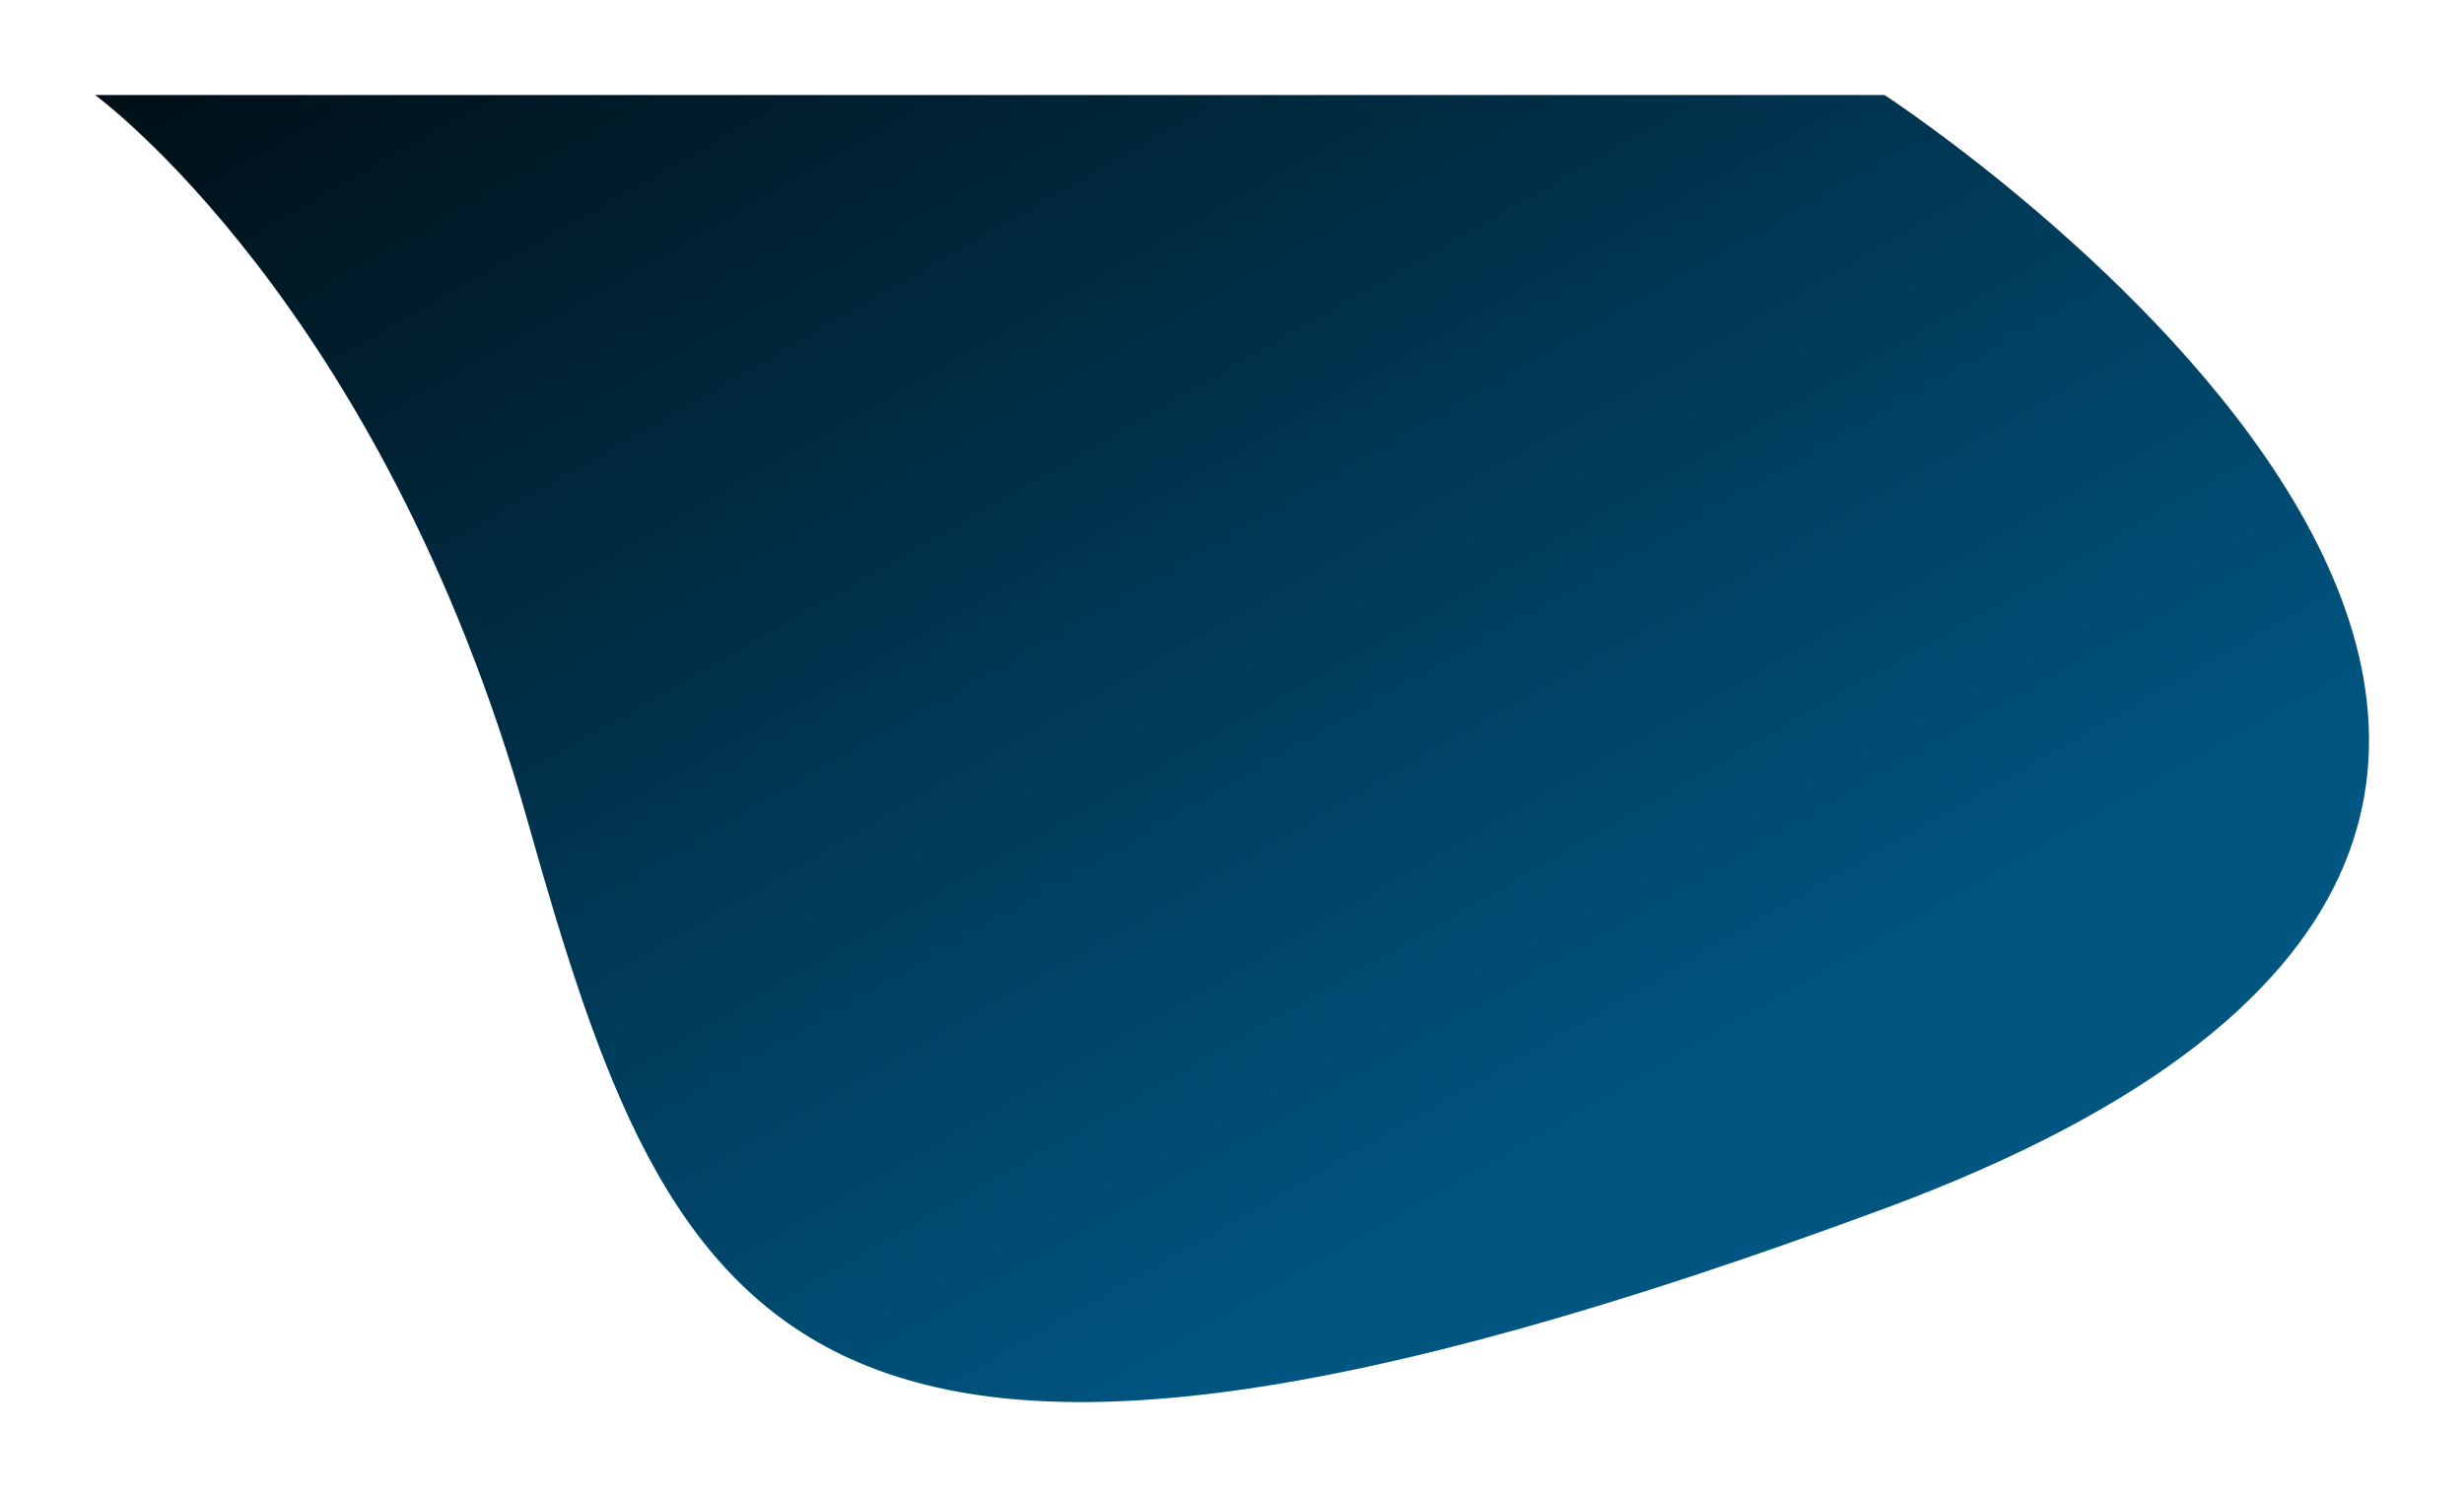 <svg xmlns="http://www.w3.org/2000/svg" xmlns:xlink="http://www.w3.org/1999/xlink" width="1945.72" height="1182.259" viewBox="0 0 1945.72 1182.259">
  <defs>
    <clipPath id="clip-path">
      <rect width="1945.72" height="1182.259" fill="none"/>
    </clipPath>
    <linearGradient id="linear-gradient" x1="-0.052" y1="-0.243" x2="0.676" y2="0.821" gradientUnits="objectBoundingBox">
      <stop offset="0"/>
      <stop offset="1" stop-color="#005581"/>
    </linearGradient>
    <filter id="Path_42" x="0" y="0" width="1945.72" height="1182.259" filterUnits="userSpaceOnUse">
      <feOffset dy="30" input="SourceAlpha"/>
      <feGaussianBlur stdDeviation="25" result="blur"/>
      <feFlood flood-opacity="0.2"/>
      <feComposite operator="in" in2="blur"/>
      <feComposite in="SourceGraphic"/>
    </filter>
  </defs>
  <g id="Repeat_Grid_10" data-name="Repeat Grid 10" clip-path="url(#clip-path)">
    <g transform="translate(-413.836 111)">
      <g transform="matrix(1, 0, 0, 1, 413.84, -111)" filter="url(#Path_42)">
        <path id="Path_42-2" data-name="Path 42" d="M-9671.164,0s226.219,164.347,341.358,572.467,210.819,625.84,1071.733,306.948,0-879.415,0-879.415Z" transform="translate(9746.16 45)" fill="url(#linear-gradient)"/>
      </g>
    </g>
  </g>
</svg>
